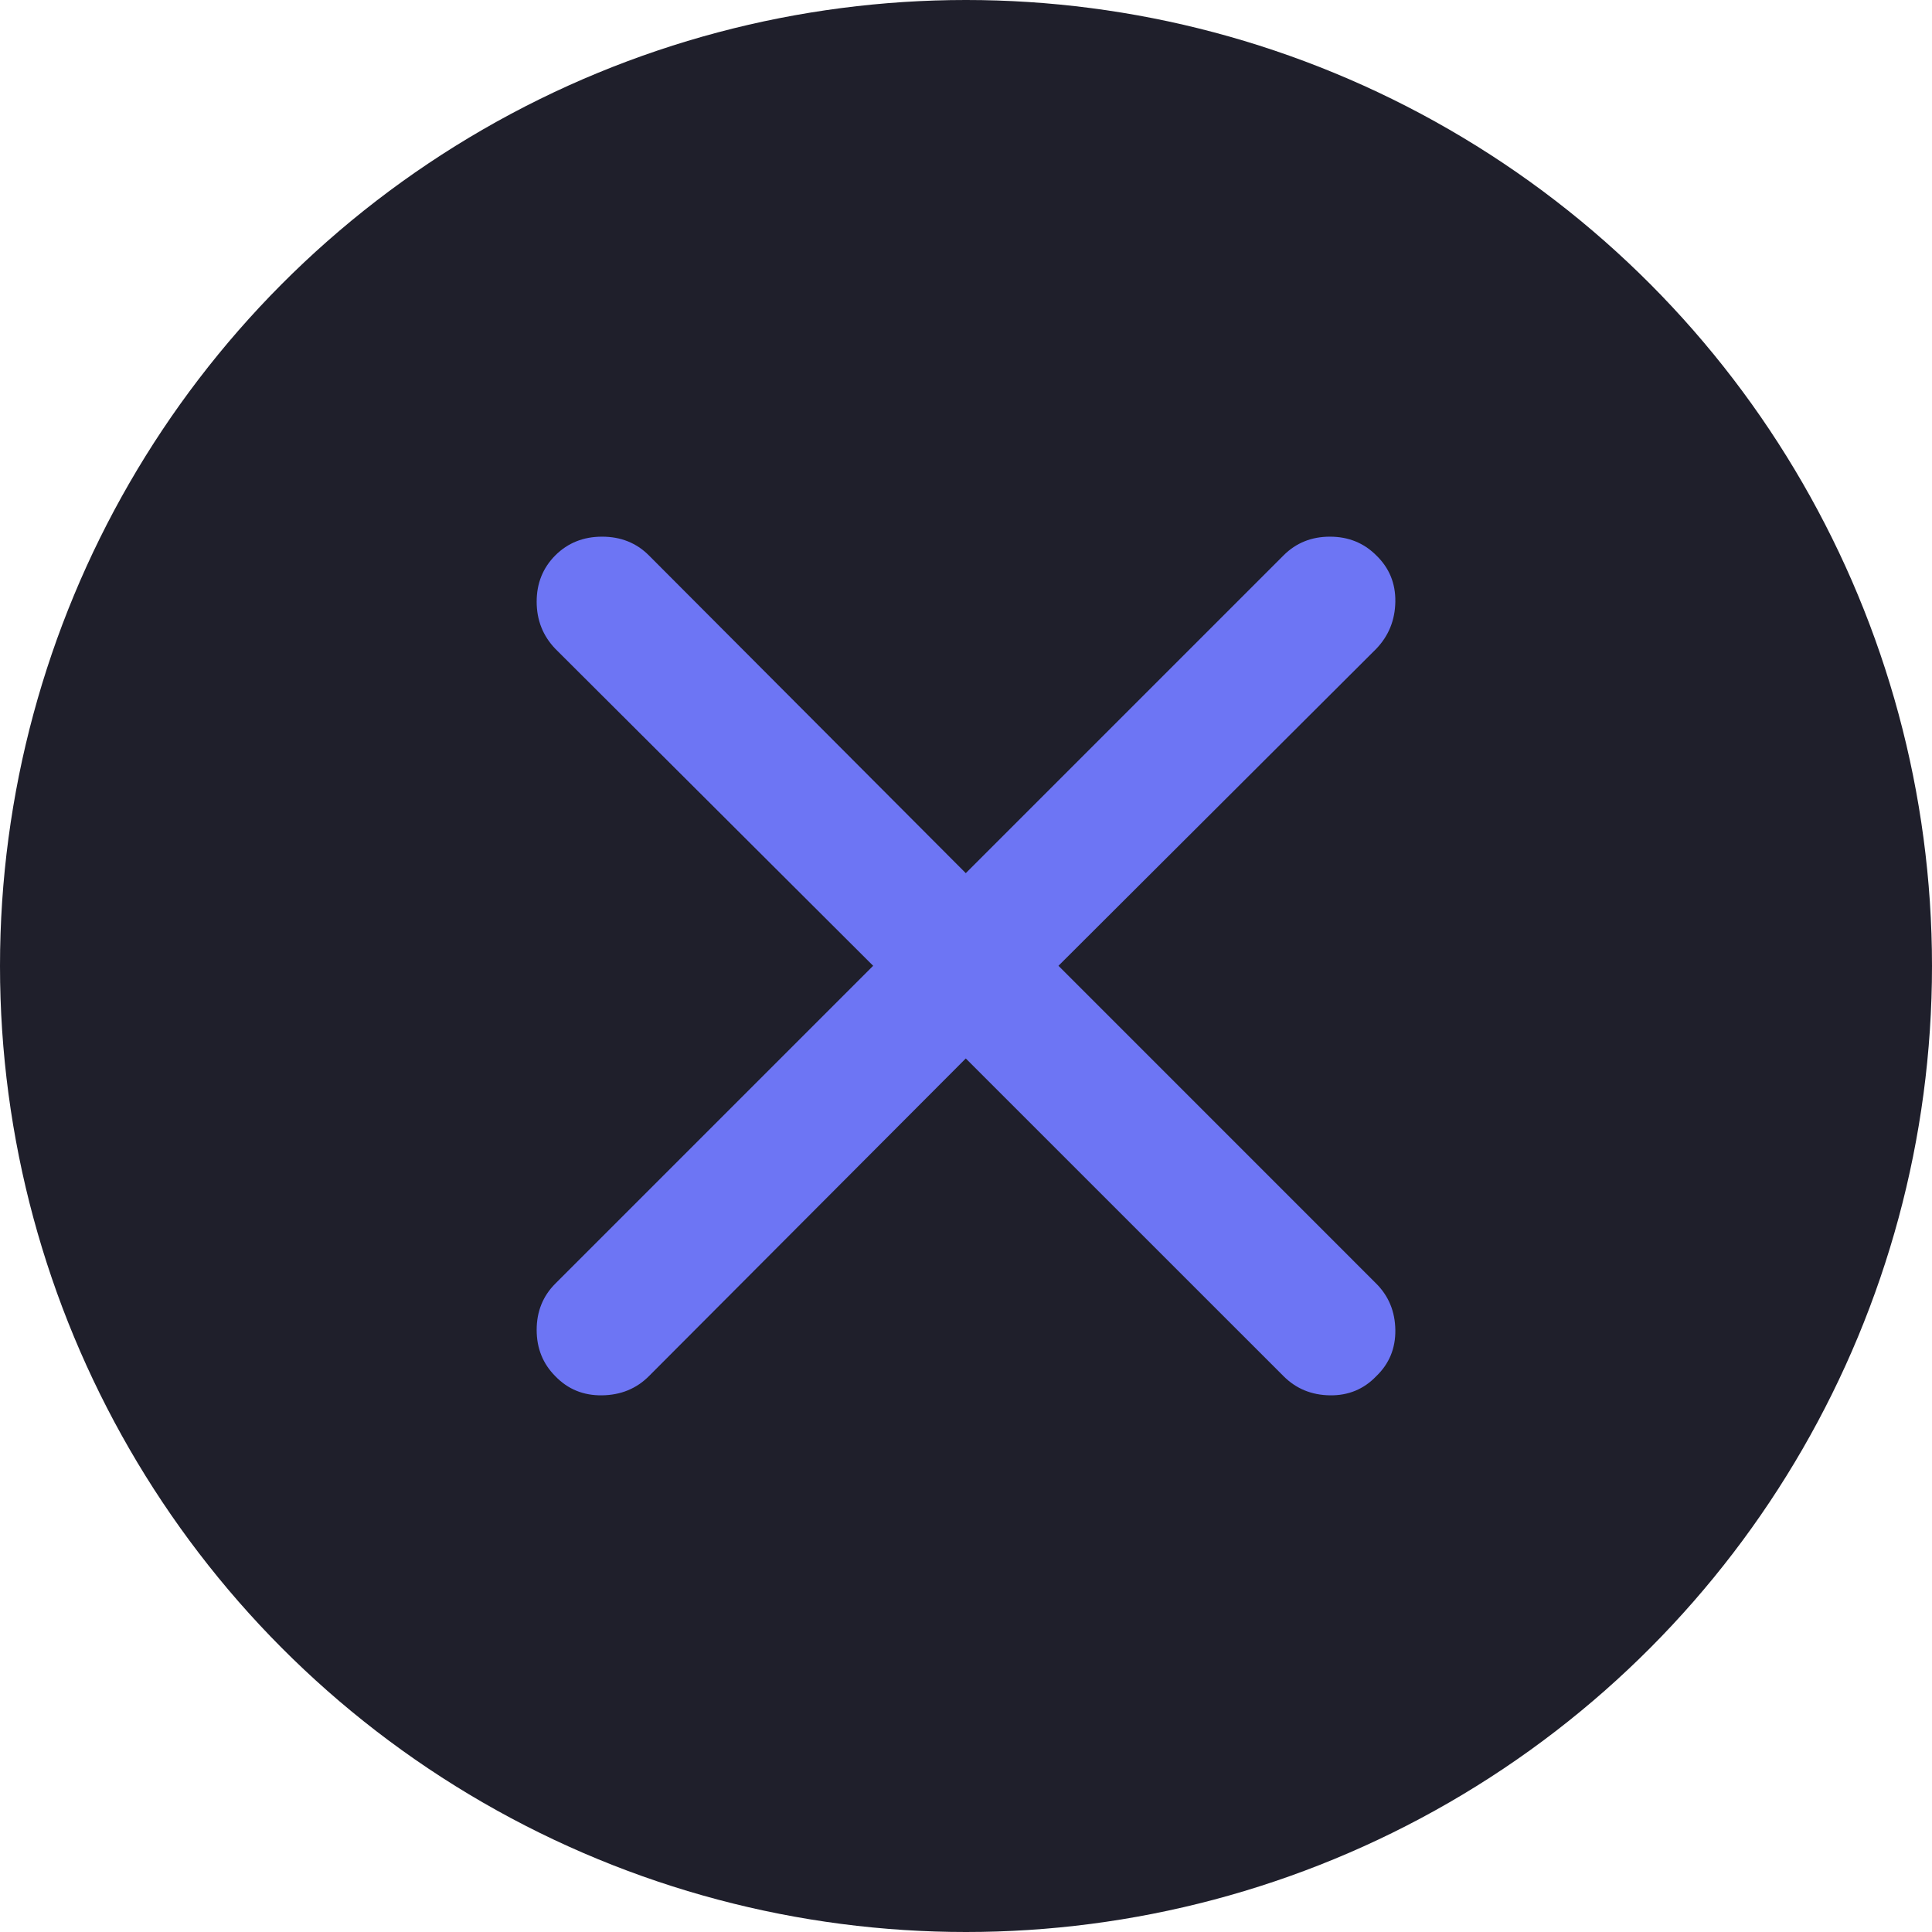 <svg width="36" height="36" viewBox="0 0 36 36" fill="none" xmlns="http://www.w3.org/2000/svg">
<circle cx="18" cy="18" r="18" fill="#1F1F2B"/>
<g clip-path="url(#clip0_7706_156725)">
<path d="M10.348 25.644C10.581 25.886 10.871 26.005 11.219 26C11.567 25.995 11.858 25.876 12.09 25.644L17.996 19.723L23.918 25.644C24.15 25.876 24.438 25.995 24.781 26C25.124 26.005 25.412 25.886 25.644 25.644C25.886 25.412 26.005 25.124 26 24.781C25.995 24.438 25.876 24.15 25.644 23.918L19.723 17.996L25.644 12.09C25.876 11.848 25.995 11.555 26 11.211C26.005 10.868 25.886 10.581 25.644 10.348C25.412 10.116 25.124 10 24.781 10C24.438 10 24.15 10.116 23.918 10.348L17.996 16.27L12.09 10.348C11.858 10.116 11.567 10 11.219 10C10.871 10 10.581 10.116 10.348 10.348C10.116 10.581 10 10.868 10 11.211C10 11.555 10.116 11.848 10.348 12.09L16.27 17.996L10.348 23.918C10.116 24.15 10 24.438 10 24.781C10 25.124 10.116 25.412 10.348 25.644Z" fill="#6D75F4"/>
</g>
<defs>
<clipPath id="clip0_7706_156725">
<rect width="16" height="16" fill="white" transform="translate(10 10)"/>
</clipPath>
</defs>
</svg>
